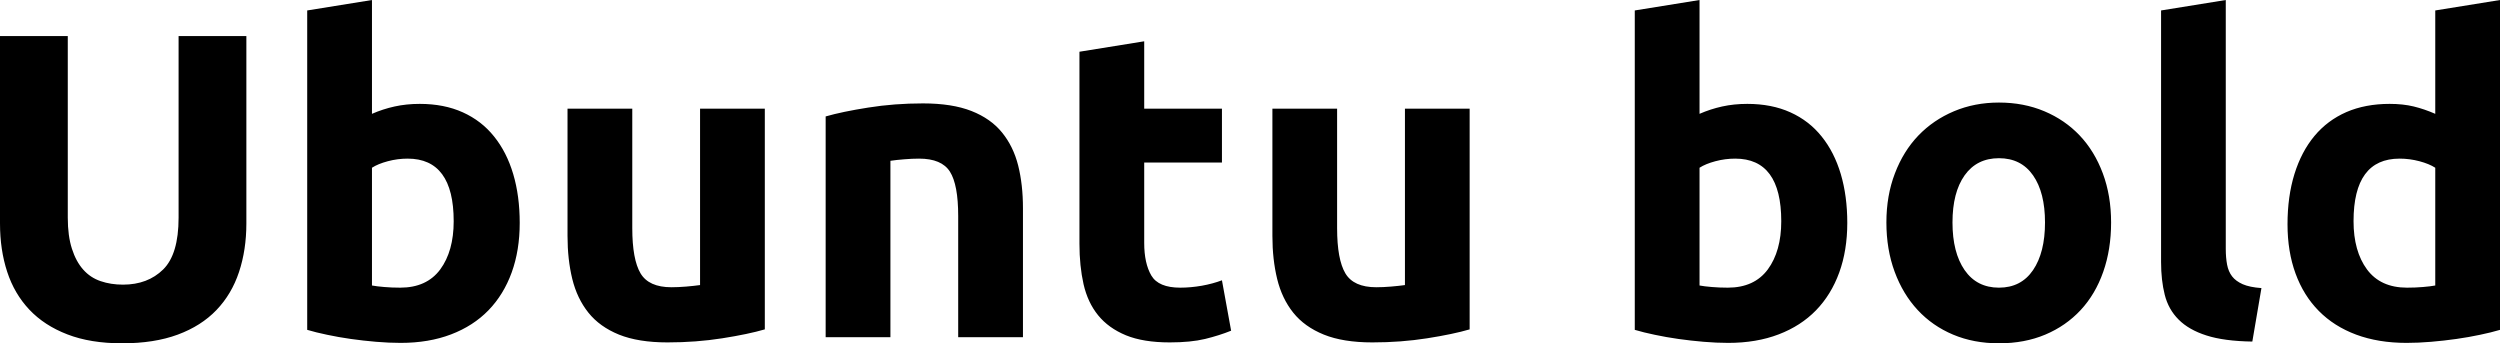 <svg xmlns="http://www.w3.org/2000/svg" viewBox="5.04 44.128 414.216 56.88"><path d="M25.27 101.01L25.27 101.01Q20.02 101.01 16.20 99.53Q12.38 98.06 9.90 95.43Q7.42 92.80 6.23 89.16Q5.04 85.53 5.04 81.14L5.04 81.14L5.04 50.10L16.27 50.10L16.27 80.20Q16.27 83.22 16.96 85.35Q17.64 87.47 18.83 88.80Q20.02 90.14 21.71 90.71Q23.40 91.29 25.42 91.29L25.42 91.29Q29.52 91.29 32.08 88.77Q34.63 86.25 34.63 80.20L34.63 80.20L34.63 50.10L45.86 50.10L45.86 81.14Q45.86 85.53 44.64 89.20Q43.42 92.87 40.90 95.50Q38.38 98.13 34.49 99.57Q30.60 101.01 25.27 101.01ZM80.21 80.78L80.21 80.78Q80.21 70.41 72.58 70.41L72.58 70.41Q70.92 70.41 69.30 70.84Q67.68 71.27 66.67 71.92L66.67 71.92L66.67 91.43Q67.46 91.58 68.69 91.68Q69.91 91.79 71.35 91.79L71.35 91.79Q75.74 91.79 77.98 88.77Q80.21 85.74 80.21 80.78ZM91.15 81.06L91.15 81.06Q91.15 85.60 89.82 89.27Q88.49 92.94 85.97 95.54Q83.45 98.13 79.78 99.53Q76.10 100.94 71.42 100.94L71.42 100.94Q69.48 100.94 67.36 100.76Q65.23 100.58 63.18 100.29Q61.13 100 59.26 99.60Q57.38 99.21 55.94 98.78L55.94 98.78L55.94 45.86L66.67 44.13L66.67 62.99Q68.47 62.20 70.42 61.77Q72.36 61.34 74.59 61.34L74.59 61.34Q78.62 61.34 81.72 62.74Q84.82 64.14 86.90 66.74Q88.99 69.33 90.07 72.96Q91.15 76.60 91.15 81.06ZM131.76 62.13L131.76 98.70Q129.02 99.50 124.70 100.18Q120.38 100.86 115.63 100.86L115.63 100.86Q110.81 100.86 107.60 99.57Q104.40 98.27 102.53 95.93Q100.66 93.59 99.86 90.35Q99.07 87.11 99.07 83.22L99.07 83.22L99.07 62.13L109.80 62.13L109.80 81.93Q109.80 87.11 111.17 89.42Q112.54 91.72 116.28 91.72L116.28 91.72Q117.43 91.72 118.73 91.61Q120.02 91.50 121.03 91.36L121.03 91.36L121.03 62.13L131.76 62.13ZM141.84 100L141.84 63.42Q144.58 62.63 148.90 61.95Q153.22 61.26 157.97 61.26L157.97 61.26Q162.79 61.26 166.00 62.52Q169.20 63.78 171.07 66.09Q172.94 68.39 173.74 71.56Q174.53 74.73 174.53 78.62L174.53 78.62L174.53 100L163.80 100L163.80 79.91Q163.80 74.73 162.43 72.57Q161.06 70.41 157.32 70.41L157.32 70.41Q156.17 70.41 154.87 70.52Q153.58 70.62 152.57 70.77L152.57 70.77L152.57 100L141.84 100ZM183.89 84.52L183.89 52.70L194.62 50.97L194.62 62.13L207.50 62.13L207.50 71.06L194.62 71.06L194.62 84.38Q194.62 87.76 195.80 89.78Q196.99 91.79 200.59 91.79L200.59 91.79Q202.32 91.79 204.16 91.47Q205.99 91.14 207.50 90.57L207.50 90.57L209.02 98.92Q207.07 99.71 204.70 100.29Q202.32 100.86 198.86 100.86L198.86 100.86Q194.47 100.86 191.59 99.68Q188.71 98.49 186.98 96.36Q185.26 94.24 184.57 91.22Q183.89 88.19 183.89 84.52L183.89 84.52ZM248.54 62.13L248.54 98.70Q245.81 99.50 241.49 100.18Q237.17 100.86 232.42 100.86L232.42 100.86Q227.59 100.86 224.39 99.57Q221.18 98.27 219.31 95.93Q217.44 93.59 216.65 90.35Q215.86 87.11 215.86 83.22L215.86 83.22L215.86 62.13L226.58 62.13L226.58 81.93Q226.58 87.11 227.95 89.42Q229.32 91.72 233.06 91.72L233.06 91.72Q234.22 91.72 235.51 91.61Q236.81 91.50 237.82 91.36L237.82 91.36L237.82 62.13L248.54 62.13ZM300.17 80.78L300.17 80.78Q300.17 70.41 292.54 70.41L292.54 70.41Q290.88 70.41 289.26 70.84Q287.64 71.27 286.63 71.92L286.63 71.92L286.63 91.43Q287.42 91.58 288.65 91.68Q289.87 91.79 291.31 91.79L291.31 91.79Q295.70 91.79 297.94 88.77Q300.17 85.74 300.17 80.78ZM311.11 81.06L311.11 81.06Q311.11 85.60 309.78 89.27Q308.45 92.94 305.93 95.54Q303.41 98.13 299.74 99.53Q296.06 100.94 291.38 100.94L291.38 100.94Q289.44 100.94 287.32 100.76Q285.19 100.58 283.14 100.29Q281.09 100 279.22 99.60Q277.34 99.21 275.90 98.78L275.90 98.78L275.90 45.86L286.63 44.13L286.63 62.99Q288.43 62.20 290.38 61.77Q292.32 61.34 294.55 61.34L294.55 61.34Q298.58 61.34 301.68 62.74Q304.78 64.14 306.86 66.74Q308.95 69.33 310.03 72.96Q311.11 76.60 311.11 81.06ZM354.82 80.99L354.82 80.99Q354.82 85.46 353.52 89.16Q352.22 92.87 349.78 95.50Q347.33 98.13 343.91 99.57Q340.49 101.01 336.24 101.01L336.24 101.01Q332.06 101.01 328.64 99.57Q325.22 98.13 322.78 95.50Q320.33 92.87 318.96 89.16Q317.59 85.46 317.59 80.99L317.59 80.99Q317.59 76.53 319.00 72.86Q320.40 69.18 322.88 66.59Q325.37 64.00 328.79 62.56Q332.21 61.12 336.24 61.12L336.24 61.12Q340.34 61.12 343.76 62.56Q347.18 64.00 349.63 66.59Q352.08 69.18 353.45 72.86Q354.82 76.53 354.82 80.99ZM343.87 80.99L343.87 80.99Q343.87 76.02 341.89 73.18Q339.91 70.34 336.24 70.34L336.24 70.34Q332.57 70.34 330.55 73.18Q328.54 76.02 328.54 80.99L328.54 80.99Q328.54 85.96 330.55 88.88Q332.57 91.79 336.24 91.79L336.24 91.79Q339.91 91.79 341.89 88.88Q343.87 85.96 343.87 80.99ZM379.73 91.86L378.22 100.72Q373.54 100.65 370.62 99.71Q367.70 98.78 366.01 97.08Q364.32 95.39 363.71 92.98Q363.10 90.57 363.10 87.54L363.10 87.54L363.10 45.86L373.82 44.13L373.82 85.38Q373.82 86.82 374.04 87.98Q374.26 89.13 374.87 89.92Q375.48 90.71 376.63 91.22Q377.78 91.72 379.73 91.86L379.73 91.86ZM394.99 80.78L394.99 80.78Q394.99 85.74 397.22 88.77Q399.46 91.79 403.85 91.79L403.85 91.79Q405.29 91.79 406.51 91.68Q407.74 91.58 408.53 91.43L408.53 91.43L408.53 71.92Q407.52 71.27 405.90 70.84Q404.28 70.41 402.62 70.41L402.62 70.41Q394.99 70.41 394.99 80.78ZM419.26 44.13L419.26 98.78Q417.82 99.21 415.94 99.60Q414.07 100 412.02 100.29Q409.97 100.58 407.84 100.76Q405.72 100.94 403.78 100.94L403.78 100.94Q399.10 100.94 395.42 99.57Q391.75 98.20 389.23 95.64Q386.71 93.09 385.38 89.45Q384.05 85.82 384.05 81.28L384.05 81.28Q384.05 76.67 385.20 72.96Q386.35 69.26 388.51 66.66Q390.67 64.07 393.80 62.70Q396.94 61.34 400.97 61.34L400.97 61.34Q403.20 61.34 404.96 61.77Q406.73 62.20 408.53 62.99L408.53 62.99L408.53 45.86L419.26 44.13Z"/></svg>